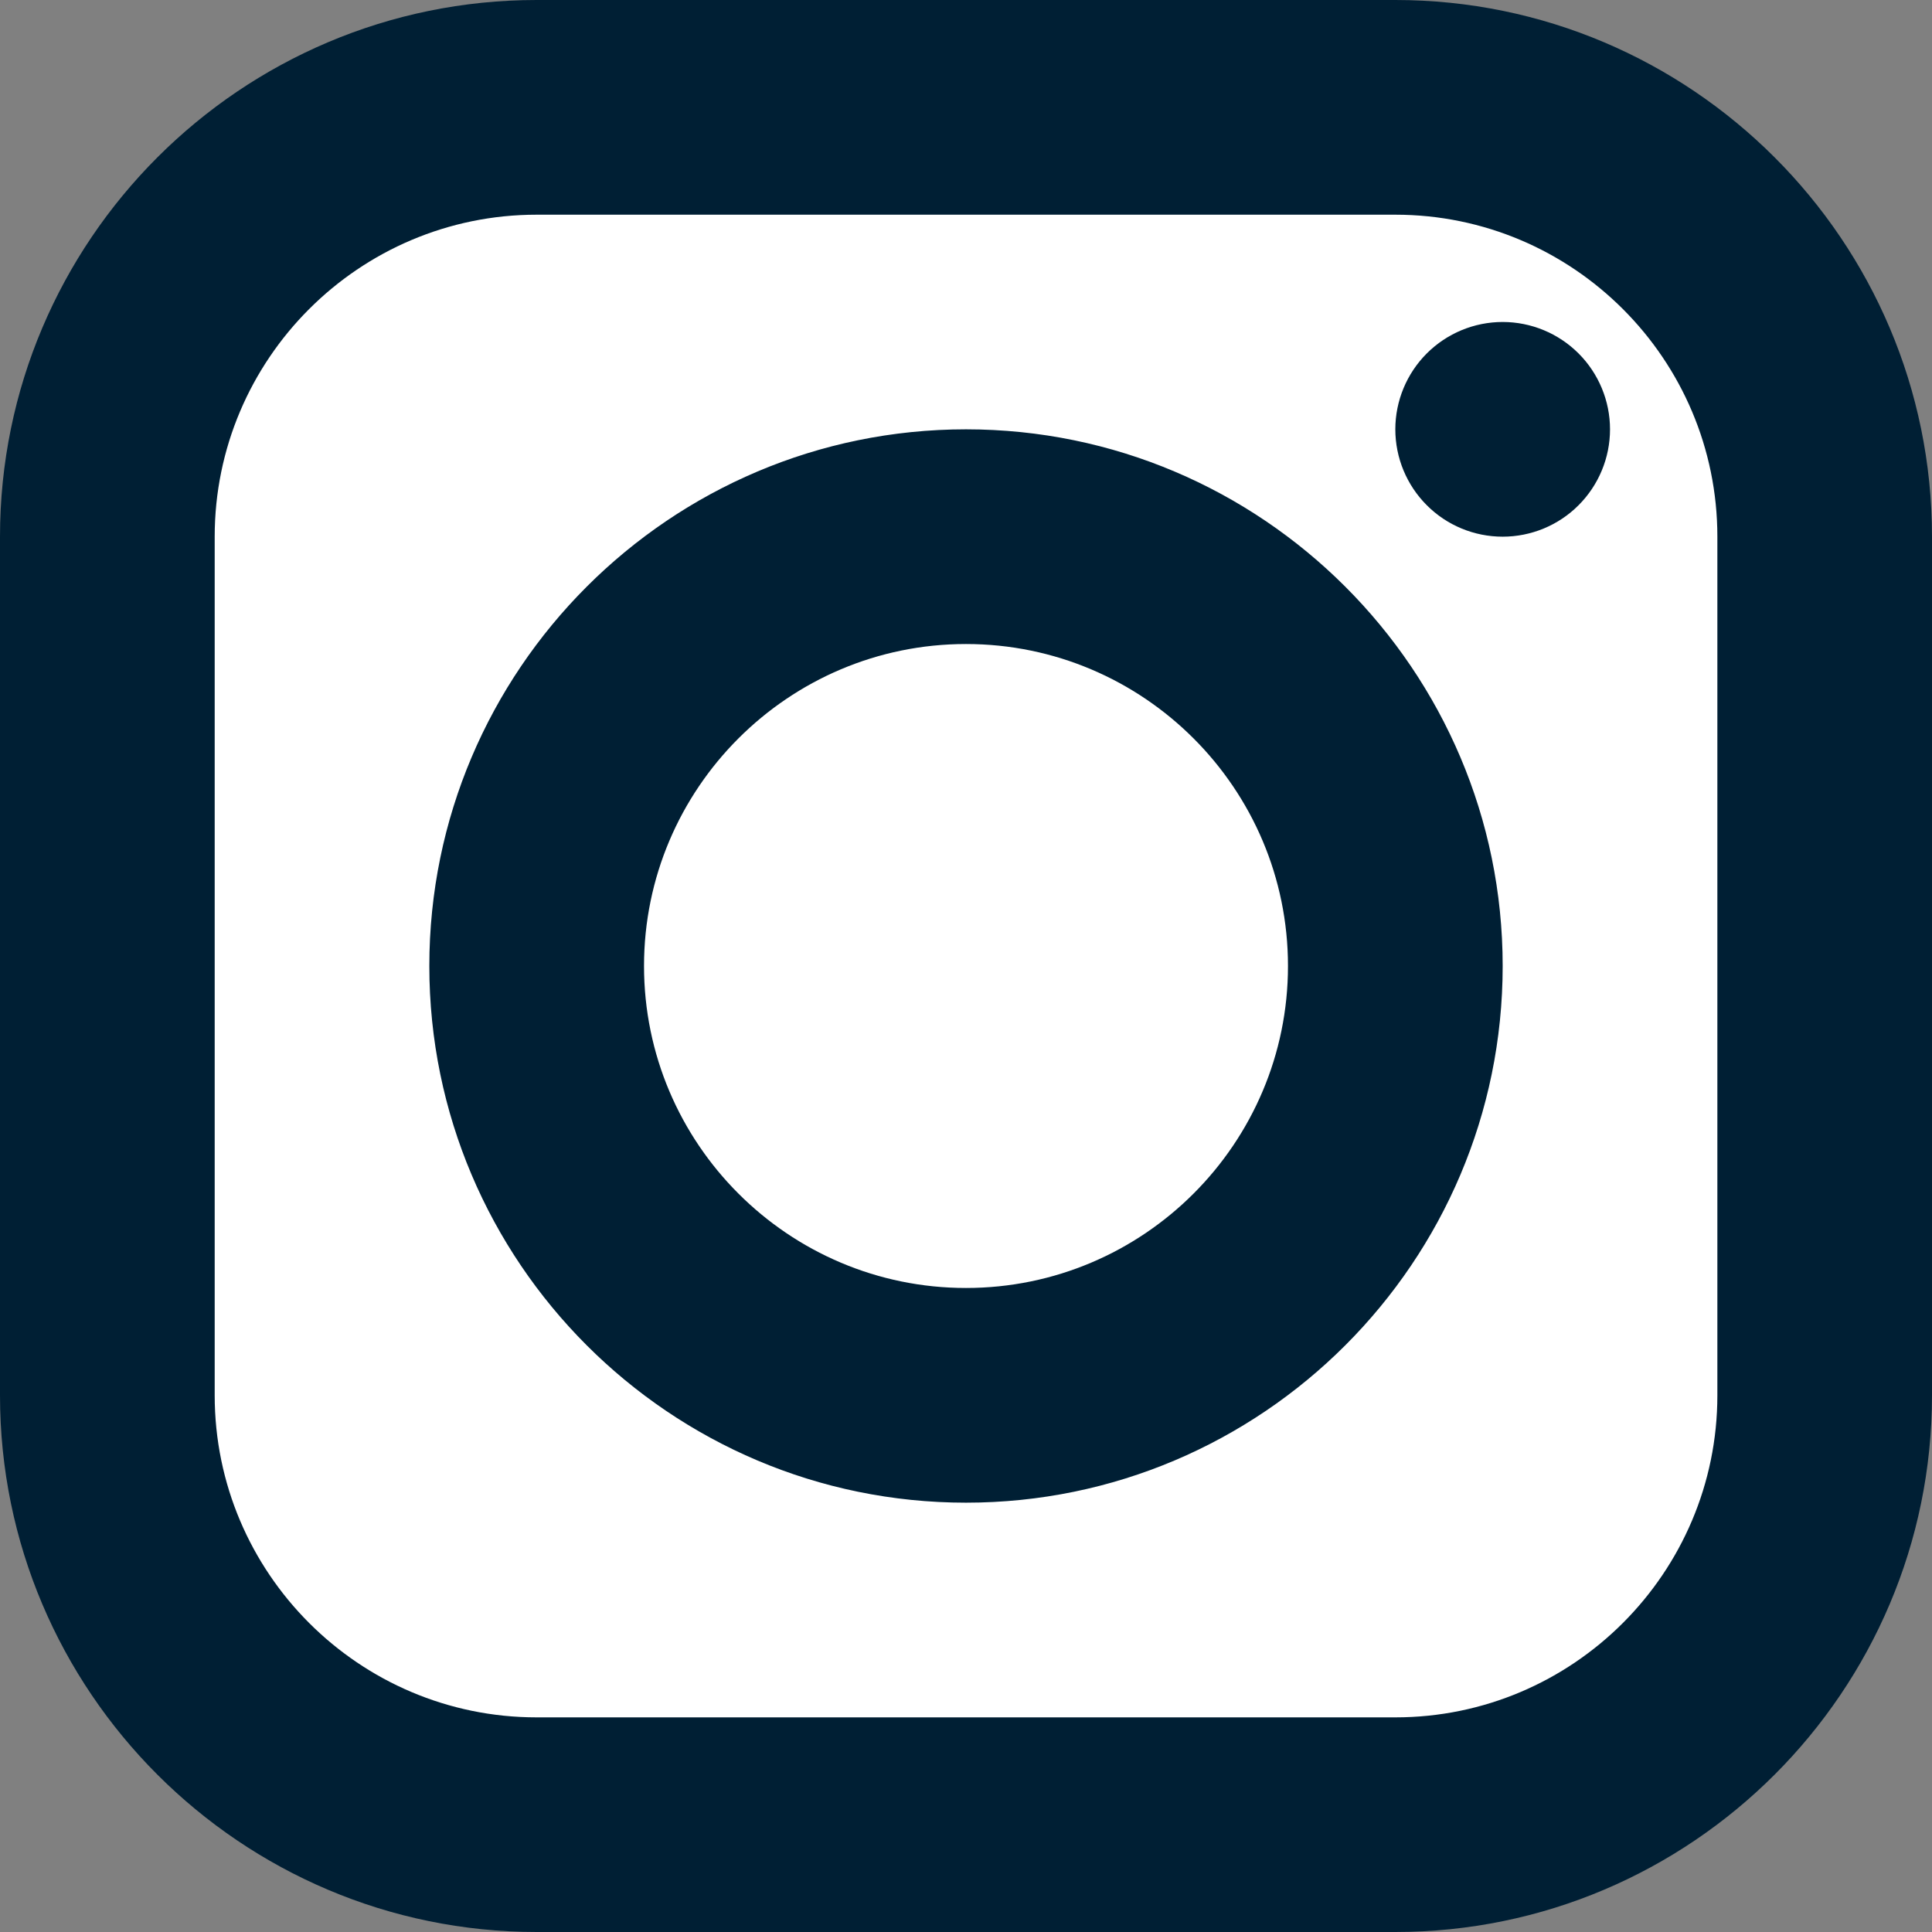 <svg width="32" height="32" viewBox="0 0 32 32" fill="none" xmlns="http://www.w3.org/2000/svg">
<rect x="0" y="0" width="32" height="32" fill="#808080" stroke="none"/>
<g clip-path="url(#clip0_136_156)">
<path d="M25.338 1.332H6.671C3.726 1.332 1.338 3.72 1.338 6.666V25.332C1.338 28.278 3.726 30.666 6.671 30.666H25.338C28.283 30.666 30.671 28.278 30.671 25.332V6.666C30.671 3.72 28.283 1.332 25.338 1.332Z" fill="white"/>
<path d="M8.889 0C3.988 0 0 3.988 0 8.889V23.111C0 28.012 3.988 32 8.889 32H23.111C28.012 32 32 28.012 32 23.111V8.889C32 3.988 28.012 0 23.111 0H8.889ZM8.889 3.556H23.111C26.052 3.556 28.445 5.948 28.445 8.889V23.111C28.445 26.052 26.052 28.445 23.111 28.445H8.889C5.948 28.445 3.556 26.052 3.556 23.111V8.889C3.556 5.948 5.948 3.556 8.889 3.556ZM24.889 5.333C24.417 5.333 23.965 5.521 23.632 5.854C23.299 6.187 23.111 6.64 23.111 7.111C23.111 7.583 23.299 8.035 23.632 8.368C23.965 8.702 24.417 8.889 24.889 8.889C25.36 8.889 25.813 8.702 26.146 8.368C26.479 8.035 26.667 7.583 26.667 7.111C26.667 6.64 26.479 6.187 26.146 5.854C25.813 5.521 25.36 5.333 24.889 5.333ZM16 7.111C11.099 7.111 7.111 11.099 7.111 16C7.111 20.901 11.099 24.889 16 24.889C20.901 24.889 24.889 20.901 24.889 16C24.889 11.099 20.901 7.111 16 7.111ZM16 10.667C18.941 10.667 21.333 13.059 21.333 16C21.333 18.941 18.941 21.333 16 21.333C13.059 21.333 10.667 18.941 10.667 16C10.667 13.059 13.059 10.667 16 10.667Z" fill="#001F34"/>
</g>
<defs>
<clipPath id="clip0_136_156">
<rect width="32" height="32" fill="white"/>
</clipPath>
</defs>
</svg>
